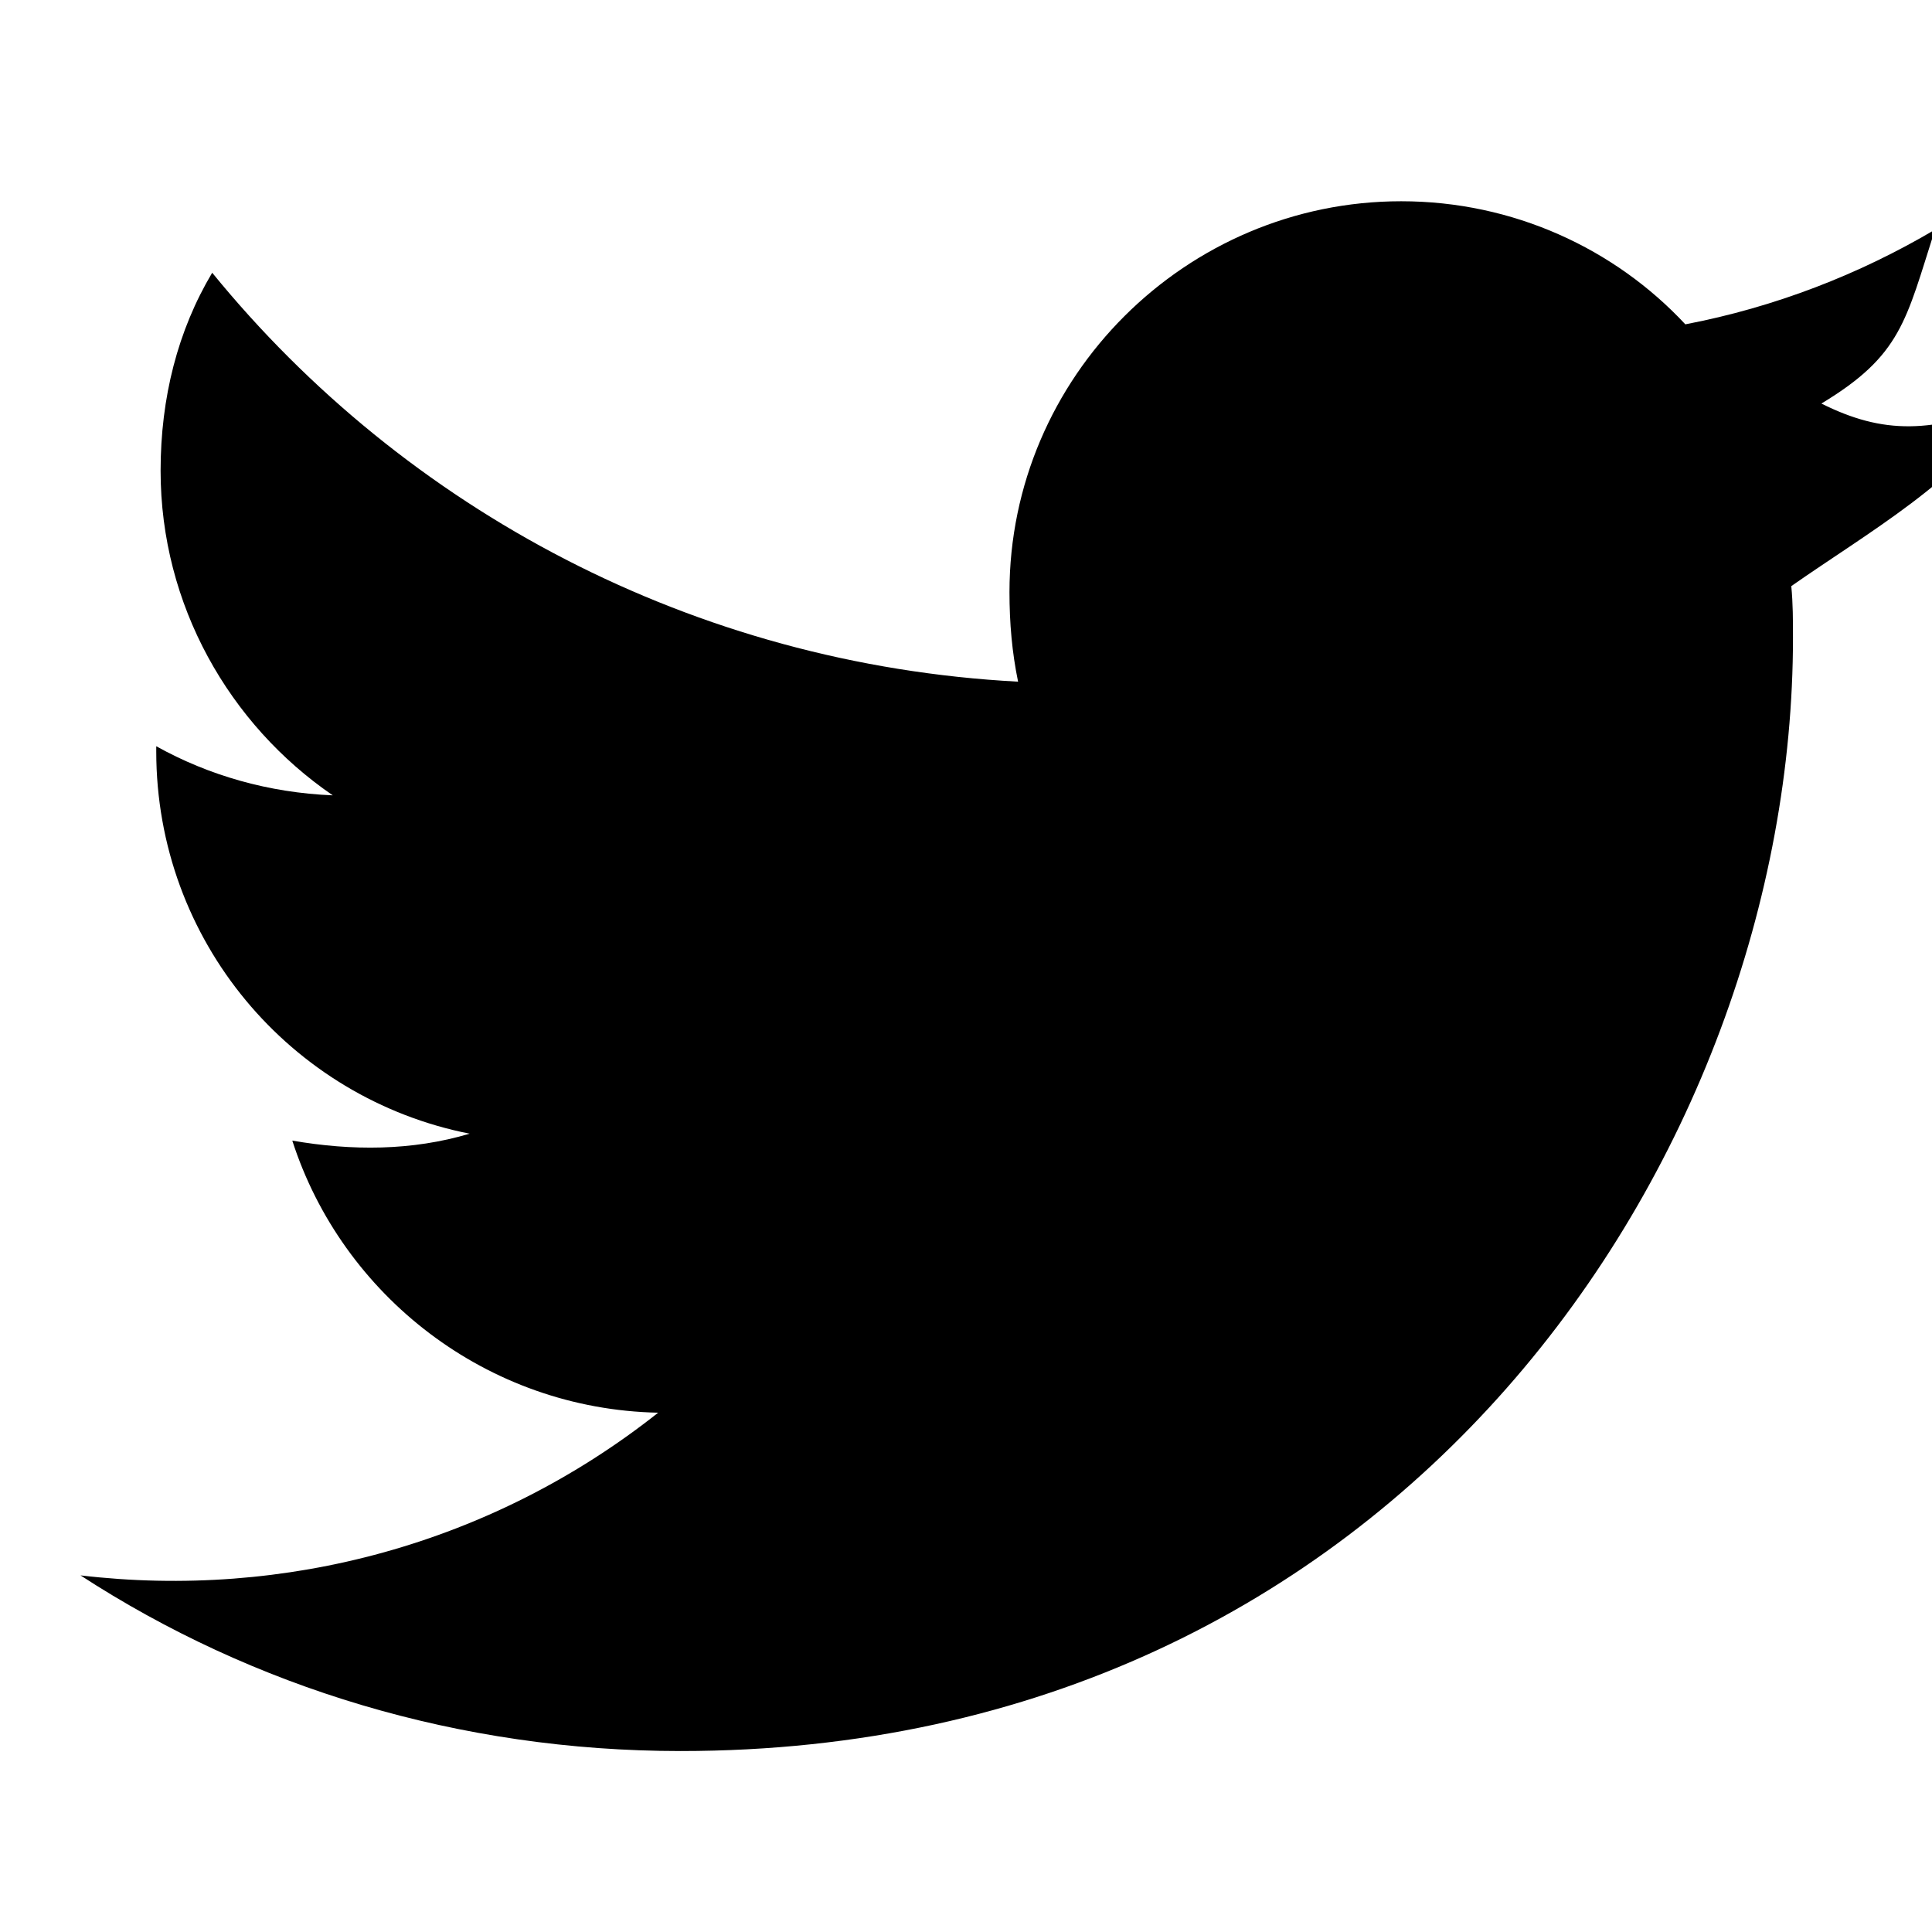 <svg xmlns="http://www.w3.org/2000/svg" viewBox="0 0 24 24">
  <title>twitter icon</title>
  <path d="M 25,4.992 C 24,5.388 23.396,5.398 22.626,5.013 23.62,4.414 23.674,3.987 24.037,2.853 23.096,3.409 22.048,3.816 20.936,4.029 20.059,3.088 18.797,2.5 17.406,2.5 c -2.674,0 -4.866,2.182 -4.866,4.856 0,0.385 0.032,0.749 0.107,1.112 C 8.615,8.254 5.032,6.329 2.636,3.388 2.209,4.104 1.995,4.939 1.995,5.848 c 0,1.668 0.856,3.155 2.139,4.032 C 3.342,9.848 2.594,9.634 1.941,9.27 v 0.064 c 0,2.353 1.668,4.31 3.893,4.749 -0.717,0.214 -1.465,0.214 -2.203,0.086 0.62,1.925 2.417,3.337 4.545,3.38 C 6.112,19.184 3.535,19.869 1,19.57 c 2.139,1.39 4.706,2.182 7.455,2.182 8.93,0 13.818,-7.401 13.818,-13.829 0,-0.214 0,-0.428 -0.021,-0.642 0.963,-0.674 2.096,-1.305 2.738,-2.289 z"/>
</svg>
